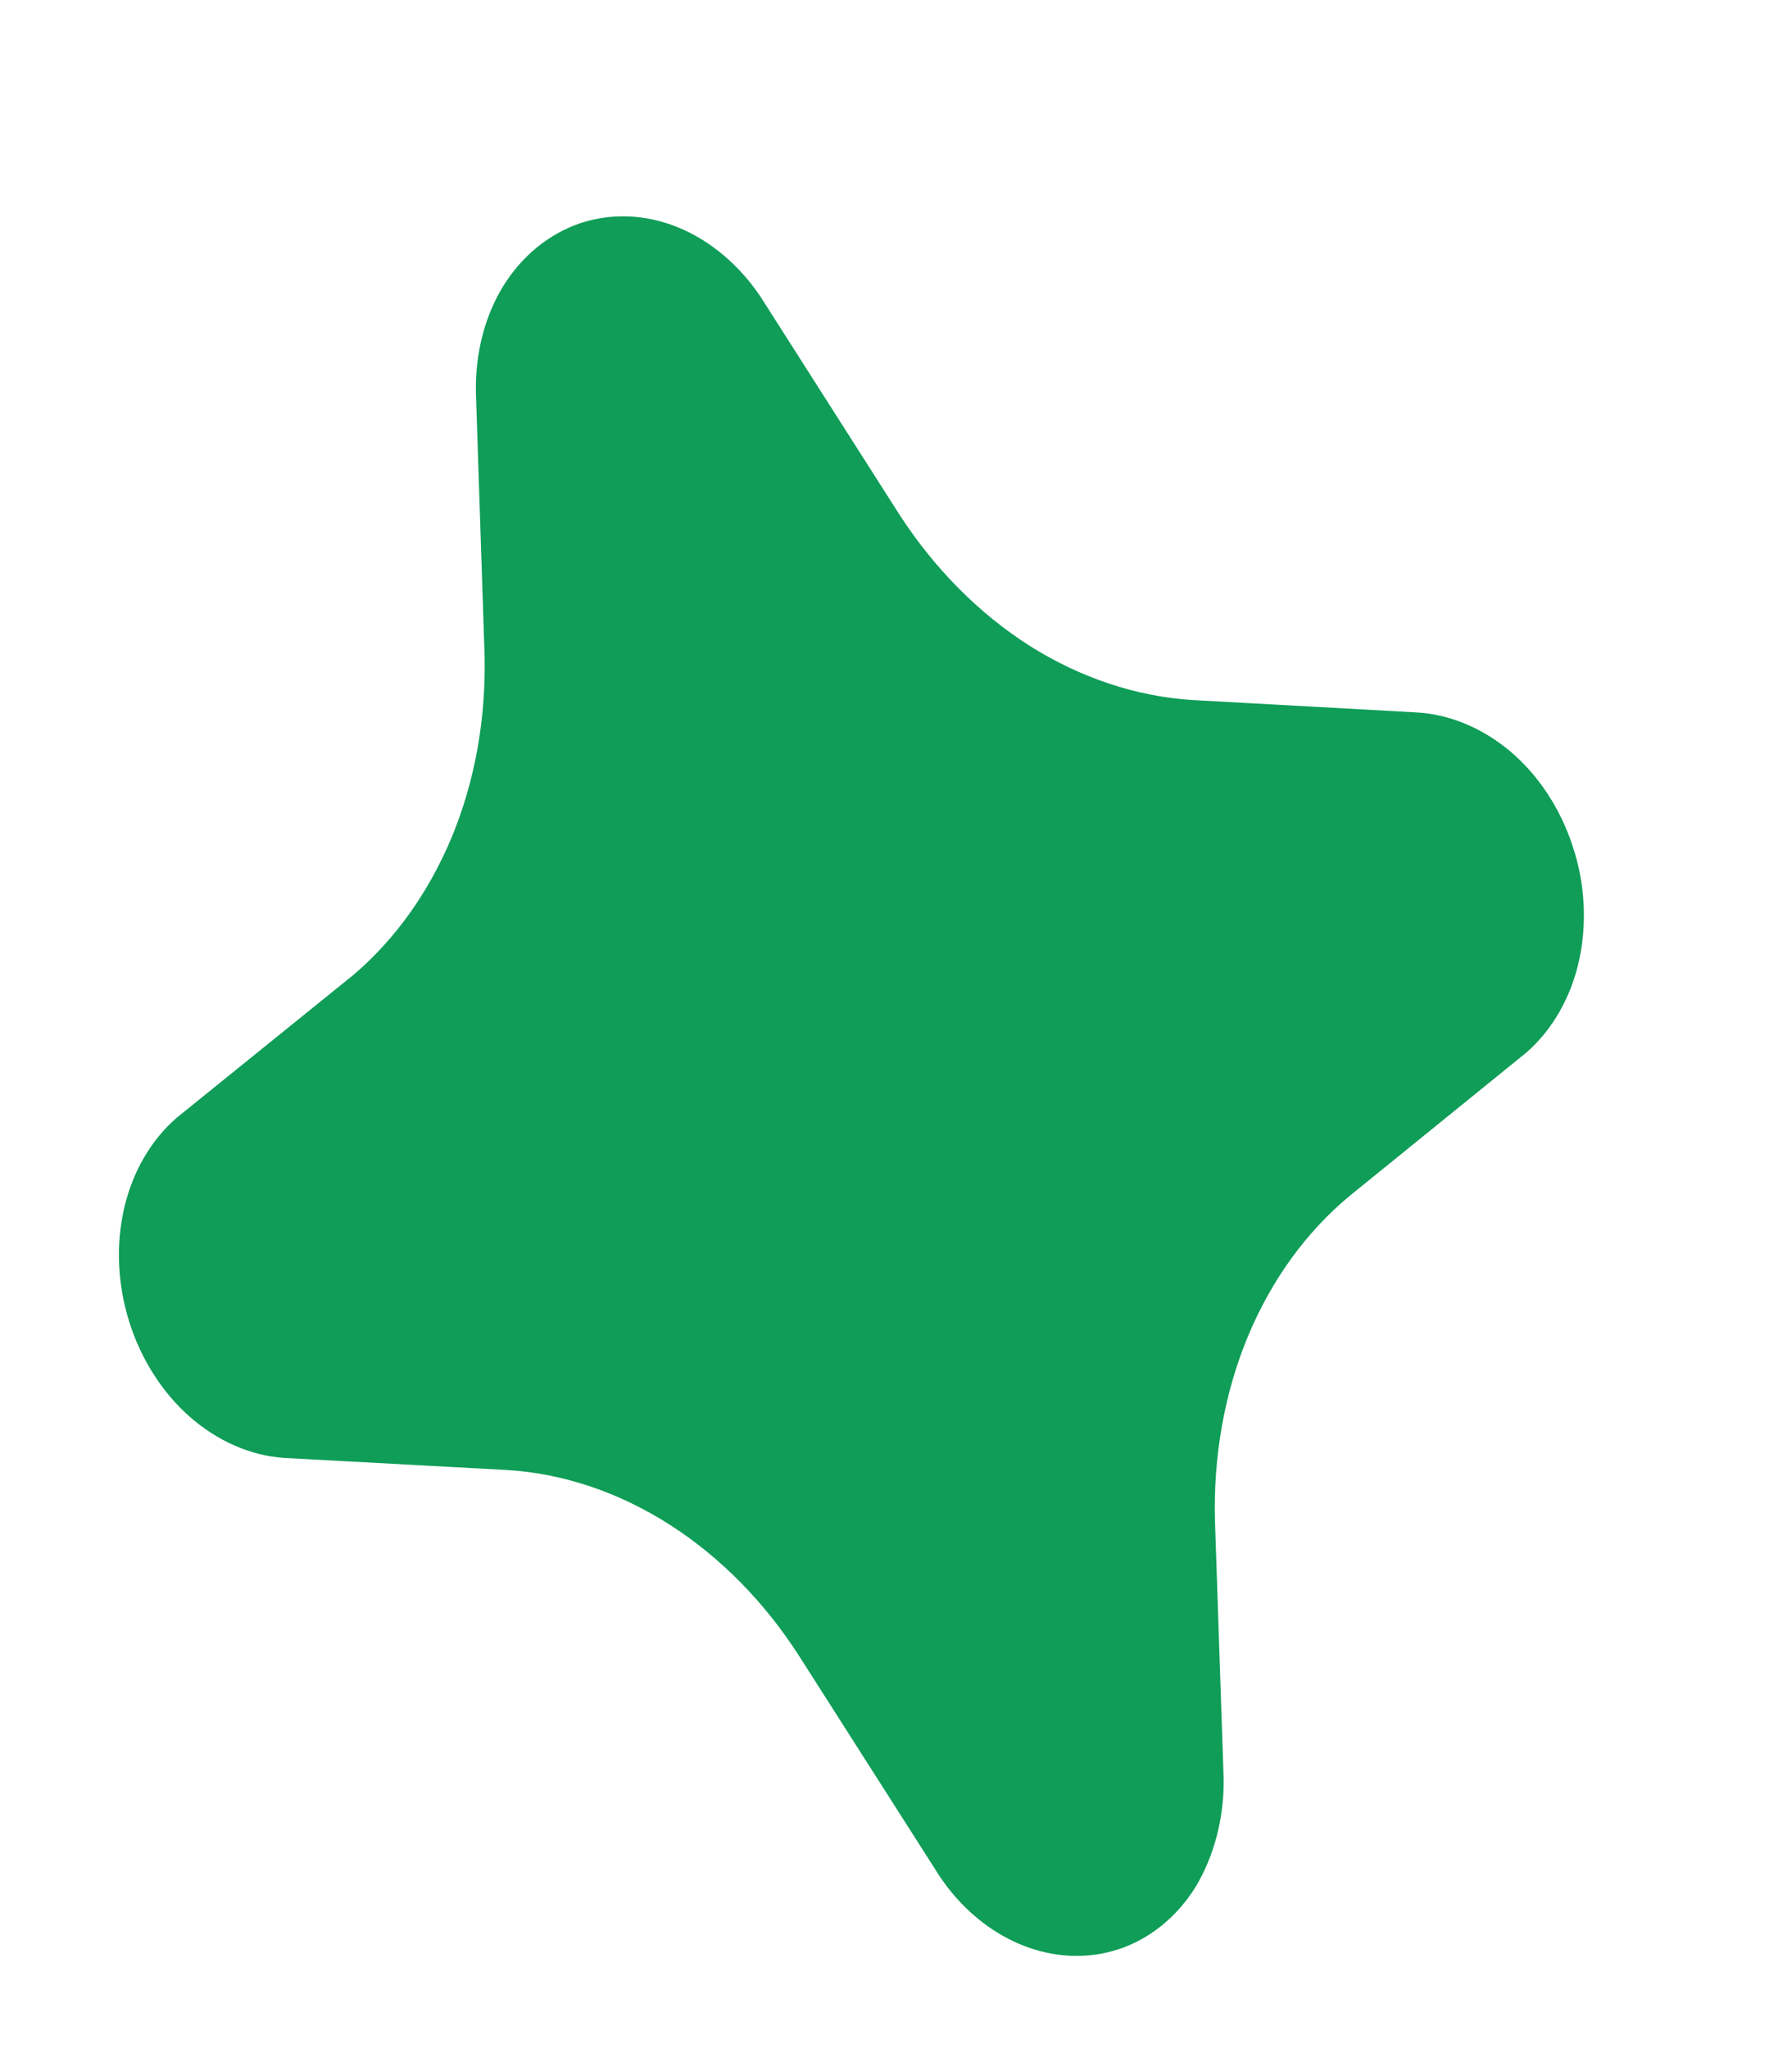 <svg width="7" height="8" viewBox="0 0 7 8" fill="none" xmlns="http://www.w3.org/2000/svg">
<path id="Vector" d="M3.99 7.593C4.115 7.644 4.248 7.65 4.37 7.61C4.491 7.57 4.596 7.485 4.669 7.369C4.742 7.248 4.781 7.102 4.78 6.948L4.746 5.939C4.739 5.686 4.783 5.439 4.874 5.219C4.966 4.998 5.102 4.81 5.272 4.669L5.964 4.108C6.064 4.02 6.136 3.895 6.168 3.751C6.2 3.606 6.192 3.449 6.143 3.303C6.095 3.156 6.01 3.027 5.899 2.933C5.788 2.84 5.658 2.787 5.527 2.781L4.657 2.733C4.439 2.719 4.222 2.647 4.023 2.522C3.825 2.396 3.651 2.221 3.514 2.01L2.97 1.157C2.886 1.033 2.773 0.938 2.647 0.887C2.521 0.836 2.387 0.831 2.265 0.872C2.143 0.914 2.038 1 1.965 1.118C1.893 1.236 1.856 1.381 1.859 1.533L1.893 2.562C1.898 2.809 1.855 3.049 1.766 3.265C1.677 3.48 1.546 3.665 1.382 3.805L0.69 4.364C0.59 4.451 0.518 4.574 0.485 4.717C0.452 4.86 0.459 5.015 0.505 5.161C0.551 5.307 0.634 5.437 0.742 5.532C0.851 5.627 0.979 5.683 1.11 5.692L1.978 5.739C2.198 5.752 2.416 5.825 2.615 5.952C2.814 6.079 2.988 6.256 3.124 6.469L3.669 7.323C3.752 7.448 3.865 7.542 3.99 7.593Z" fill="#0F9D58"/>
</svg>
